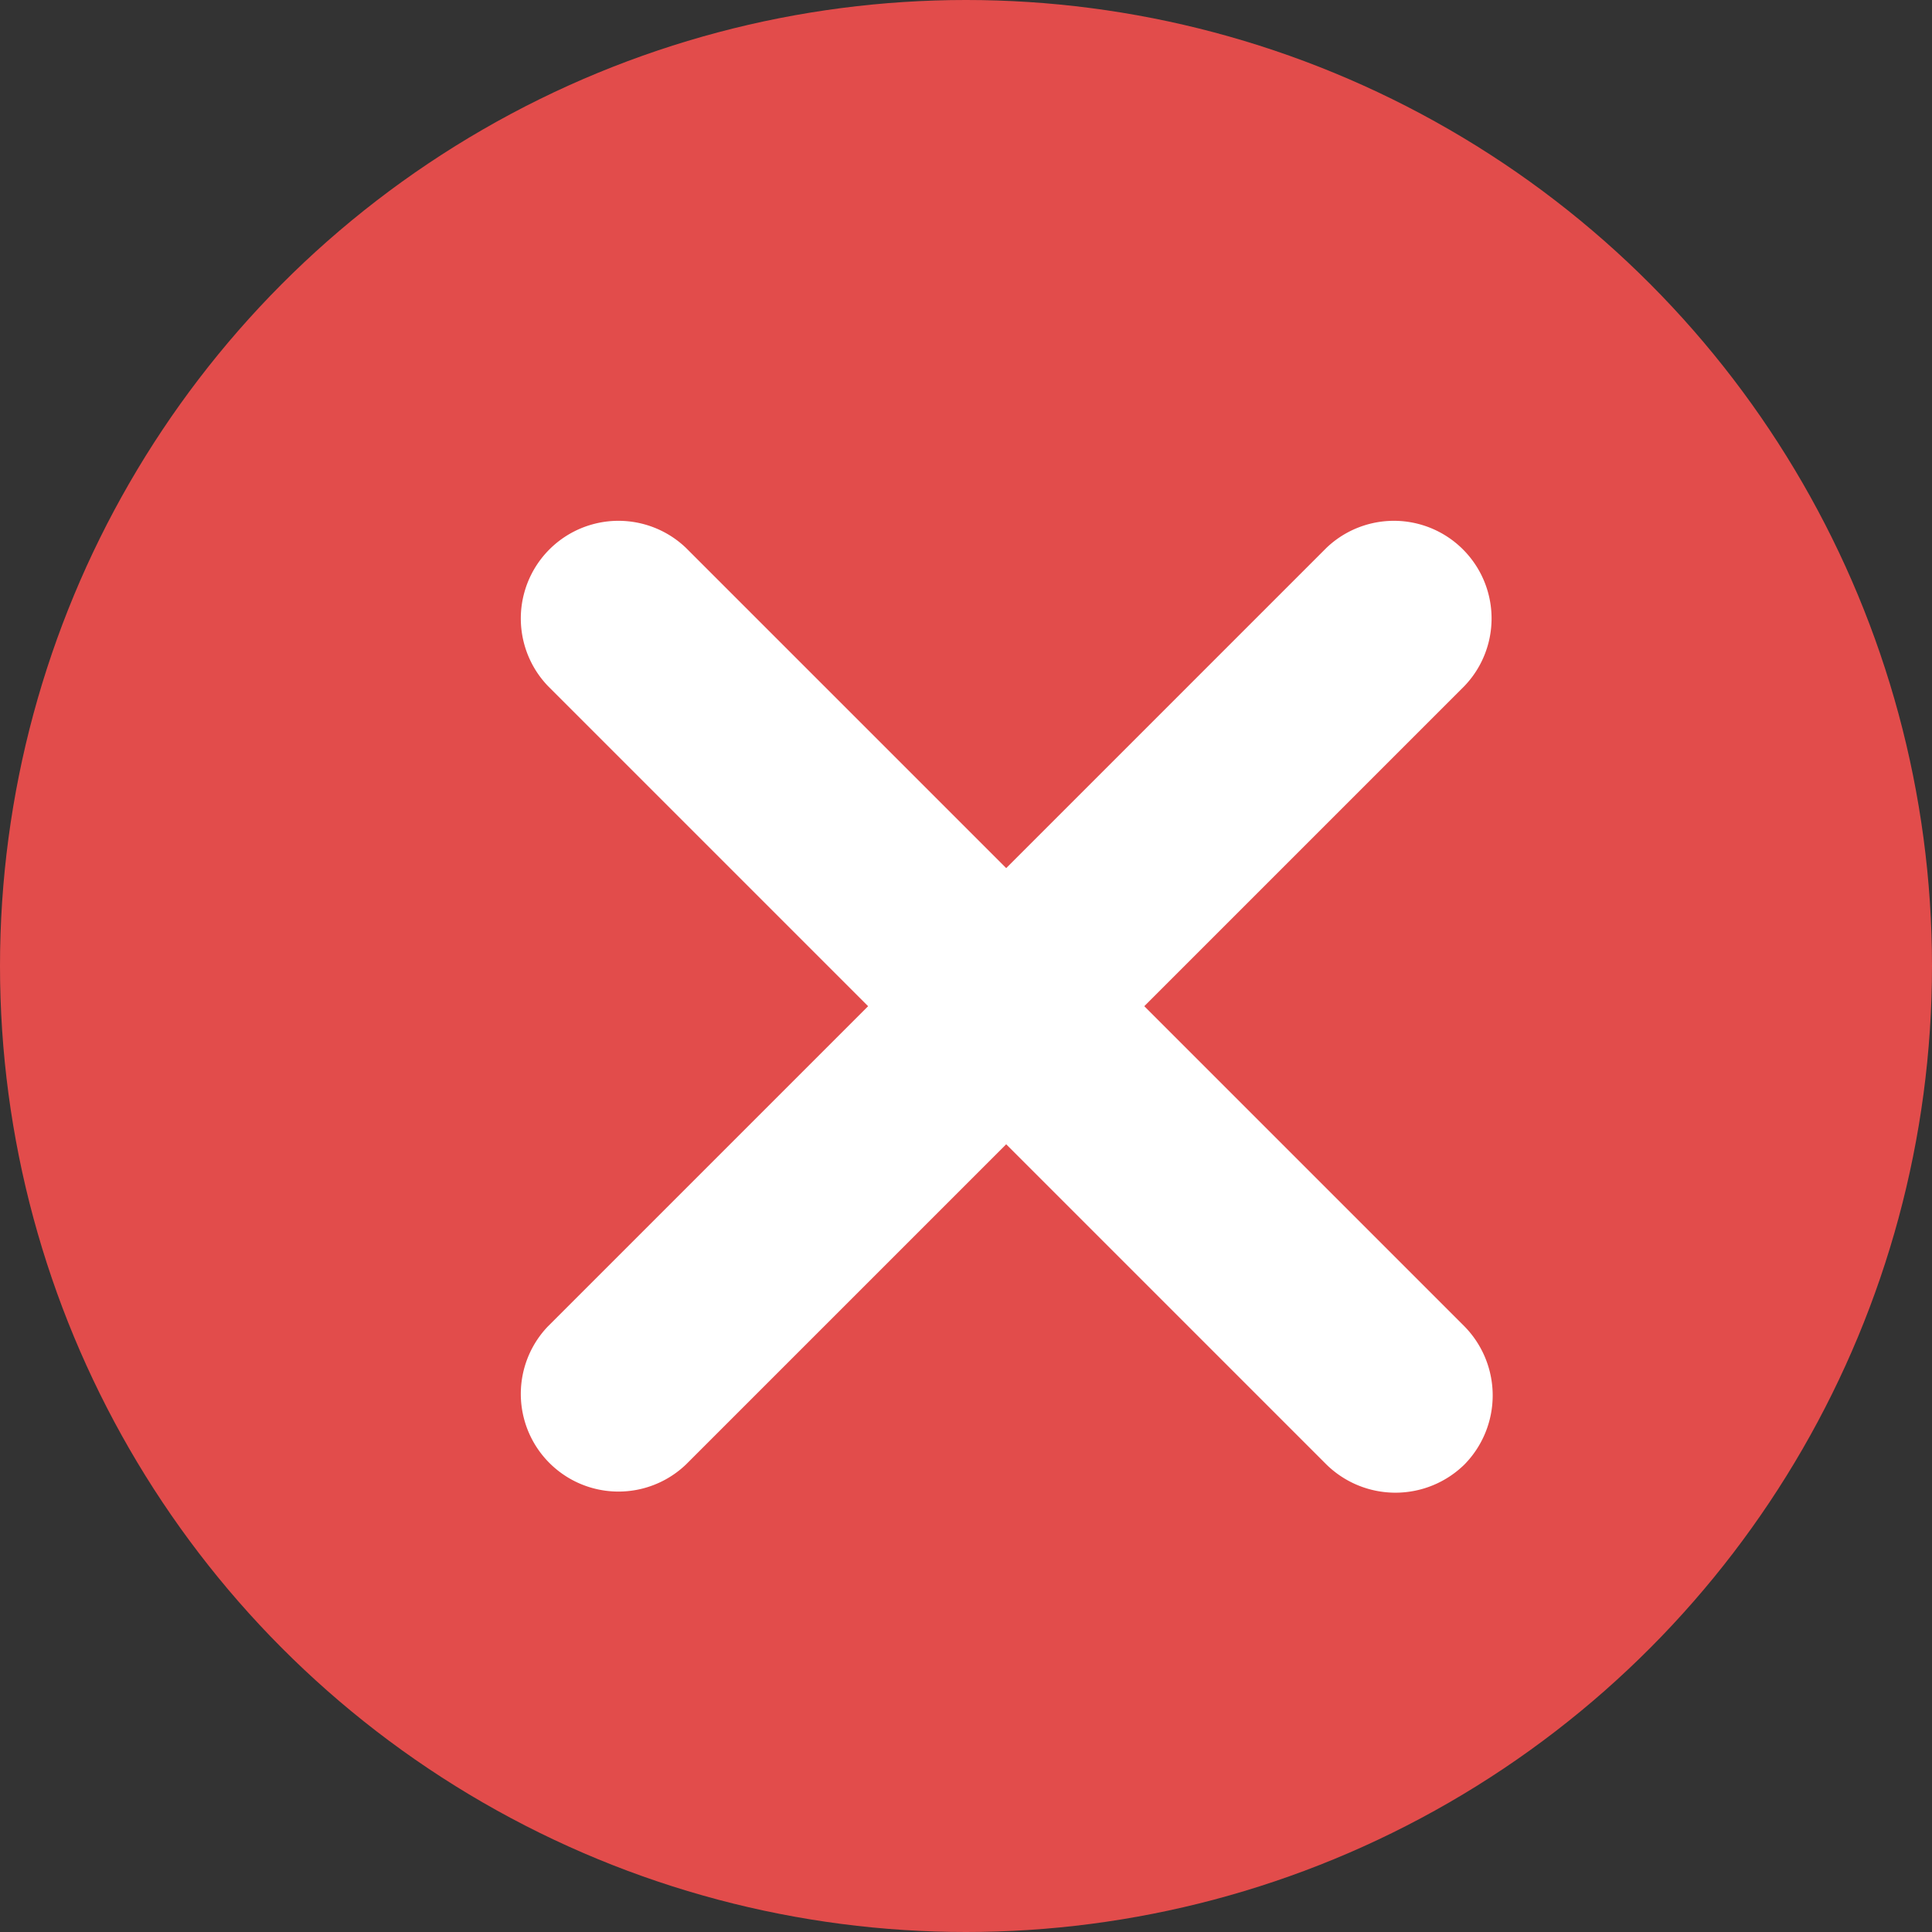 <svg xmlns="http://www.w3.org/2000/svg" width="17.112" height="17.112" viewBox="0 0 17.112 17.112"><rect x="0" y="0" width="17.112" height="17.112" fill="#333333" stroke="none"/><defs><style>.a{fill:#e24c4b;}.b{fill:#fff;}</style></defs><circle class="a" cx="8.556" cy="8.556" r="8.556"/><path class="b" d="M125.7,125.7a.873.873,0,0,1-1.223,0l-2.836-2.836-2.836,2.836a.865.865,0,0,1-1.223-1.223l2.836-2.836-2.836-2.836a.865.865,0,0,1,1.223-1.223l2.836,2.836,2.836-2.836a.865.865,0,0,1,1.223,1.223l-2.836,2.836,2.836,2.836A.873.873,0,0,1,125.7,125.7Z" transform="translate(-112.729 -112.729)"/></svg>